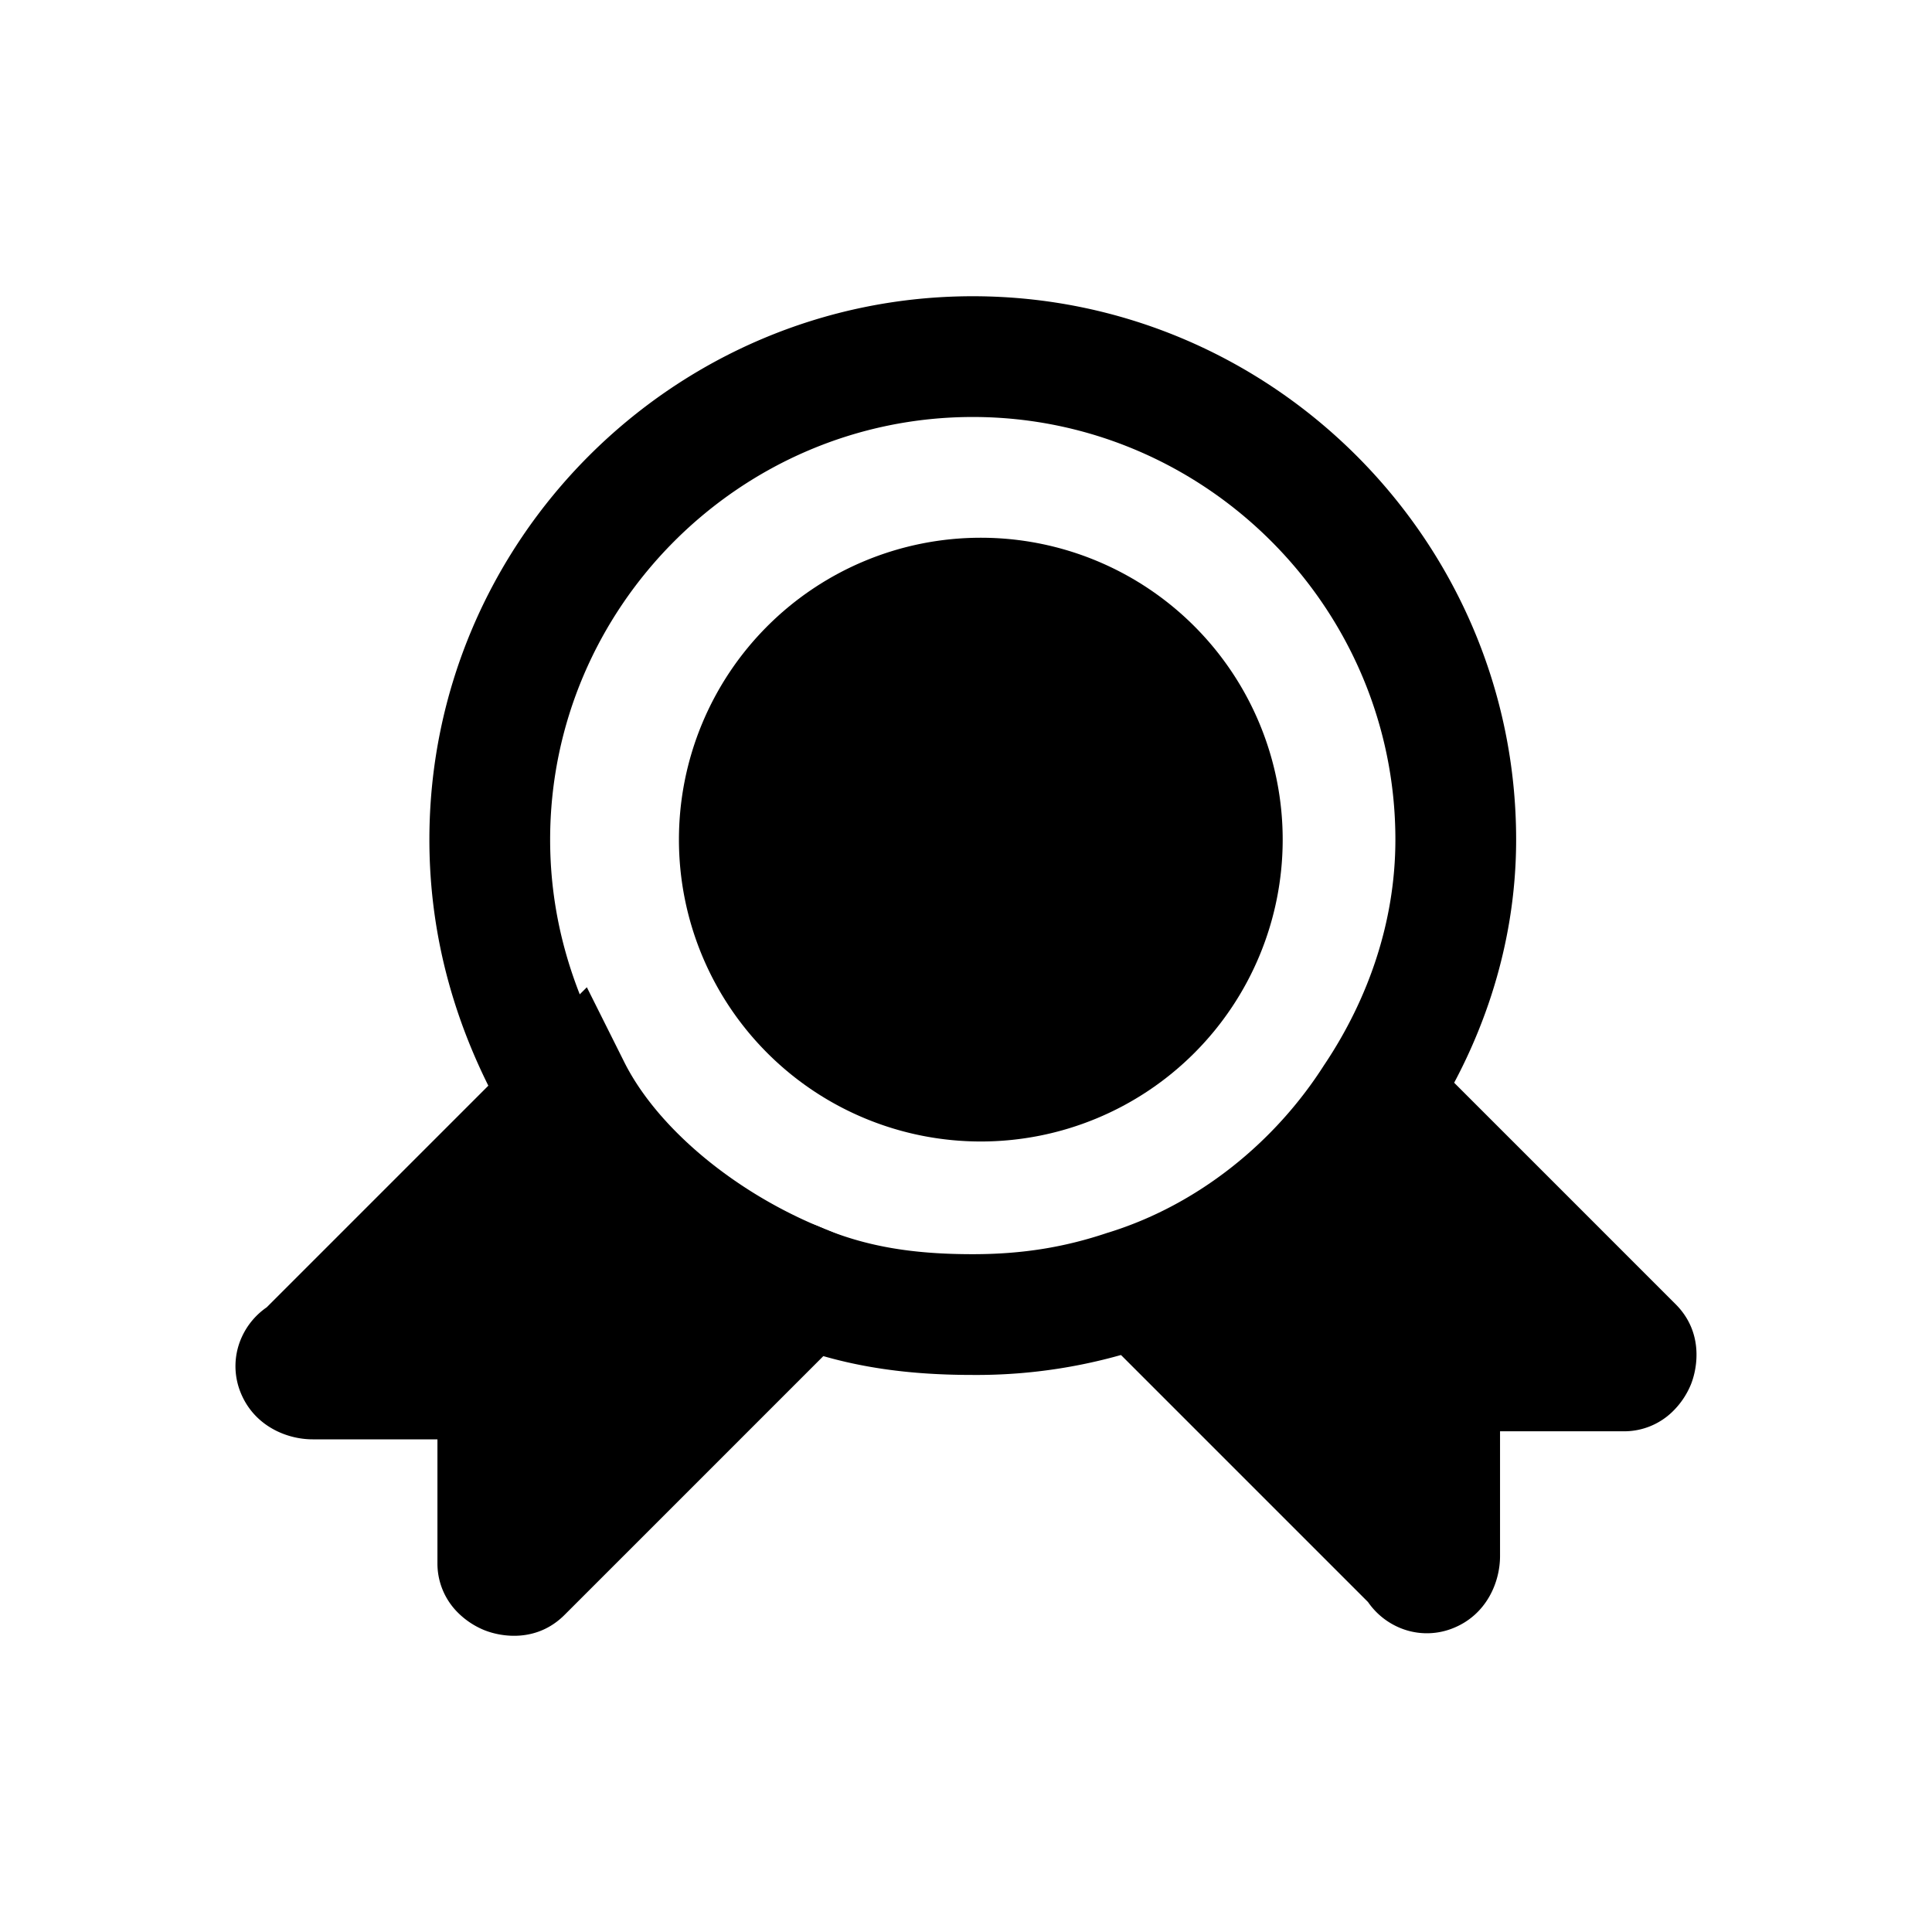 <svg xmlns="http://www.w3.org/2000/svg" fill="none" viewBox="0 0 24 24">
  <path fill="#000" d="M5.334 10.43c0-3.715 3.036-6.75 6.75-6.75s6.75 3.035 6.75 6.75c0 1.366-.454 2.606-1.122 3.61-.785 1.23-2.02 2.247-3.499 2.704a6.6 6.6 0 0 1-2.129.336c-.867 0-1.674-.11-2.495-.461a.75.75 0 1 1 .59-1.379c.58.249 1.172.34 1.905.34.622 0 1.142-.088 1.663-.262l.008-.003.008-.002c1.116-.343 2.076-1.123 2.688-2.086l.005-.007.004-.006c.53-.796.874-1.753.874-2.784 0-2.886-2.364-5.25-5.25-5.25s-5.25 2.364-5.25 5.25c0 .957.26 1.833.706 2.636a.75.75 0 1 1-1.312.728c-.554-.998-.894-2.122-.894-3.364"/>
  <path fill="#000" d="M9.884 15.93c-.1.1-.1.3-.2.4l-3.2 3.2c-.1.1-.3 0-.3-.1v-2.3h-2.3c-.2 0-.3-.2-.1-.3l3.2-3.2.1-.1c.5 1 1.6 1.9 2.8 2.4"/>
  <path fill="#000" d="m7.29 12.264.465.93c.398.796 1.333 1.591 2.418 2.043l1.033.431-.716.717c-.013.037-.034.1-.064.164-.036.08-.1.2-.212.311l-3.2 3.2c-.345.346-.784.276-.996.191a1 1 0 0 1-.35-.239.86.86 0 0 1-.234-.582v-1.55h-1.55c-.329 0-.731-.171-.896-.584a.87.87 0 0 1 .022-.7.9.9 0 0 1 .303-.356l3.14-3.14zm-.325 2.445-1.67 1.67h1.64v1.64l1.816-1.817a6.6 6.6 0 0 1-1.786-1.493m10.219-1.079 3.1 3.1c.1.1 0 .3-.1.3h-2.3v2.3c0 .2-.2.3-.3.1l-3.2-3.2c-.1-.1-.1-.2-.2-.2"/>
  <path fill="#000" d="M16.654 13.1a.75.75 0 0 1 1.06 0l3.1 3.1c.346.345.276.784.192.996a1 1 0 0 1-.24.35.86.86 0 0 1-.582.234h-1.55v1.55c0 .329-.17.731-.584.896a.87.87 0 0 1-.7-.022.9.9 0 0 1-.356-.303l-3.14-3.14a1 1 0 0 1-.104-.12.749.749 0 0 1 .434-1.361.85.85 0 0 1 .724.396l.033.05 2.193 2.193v-1.64h1.64l-2.12-2.119a.75.75 0 0 1 0-1.06m-4.47.33a3 3 0 1 0 0-6 3 3 0 0 0 0 6"/>
  <path fill="#000" d="M12.184 8.18a2.25 2.25 0 1 0 0 4.5 2.25 2.25 0 0 0 0-4.5m-3.75 2.25a3.75 3.75 0 1 1 7.5 0 3.75 3.75 0 0 1-7.5 0"/>
</svg>
